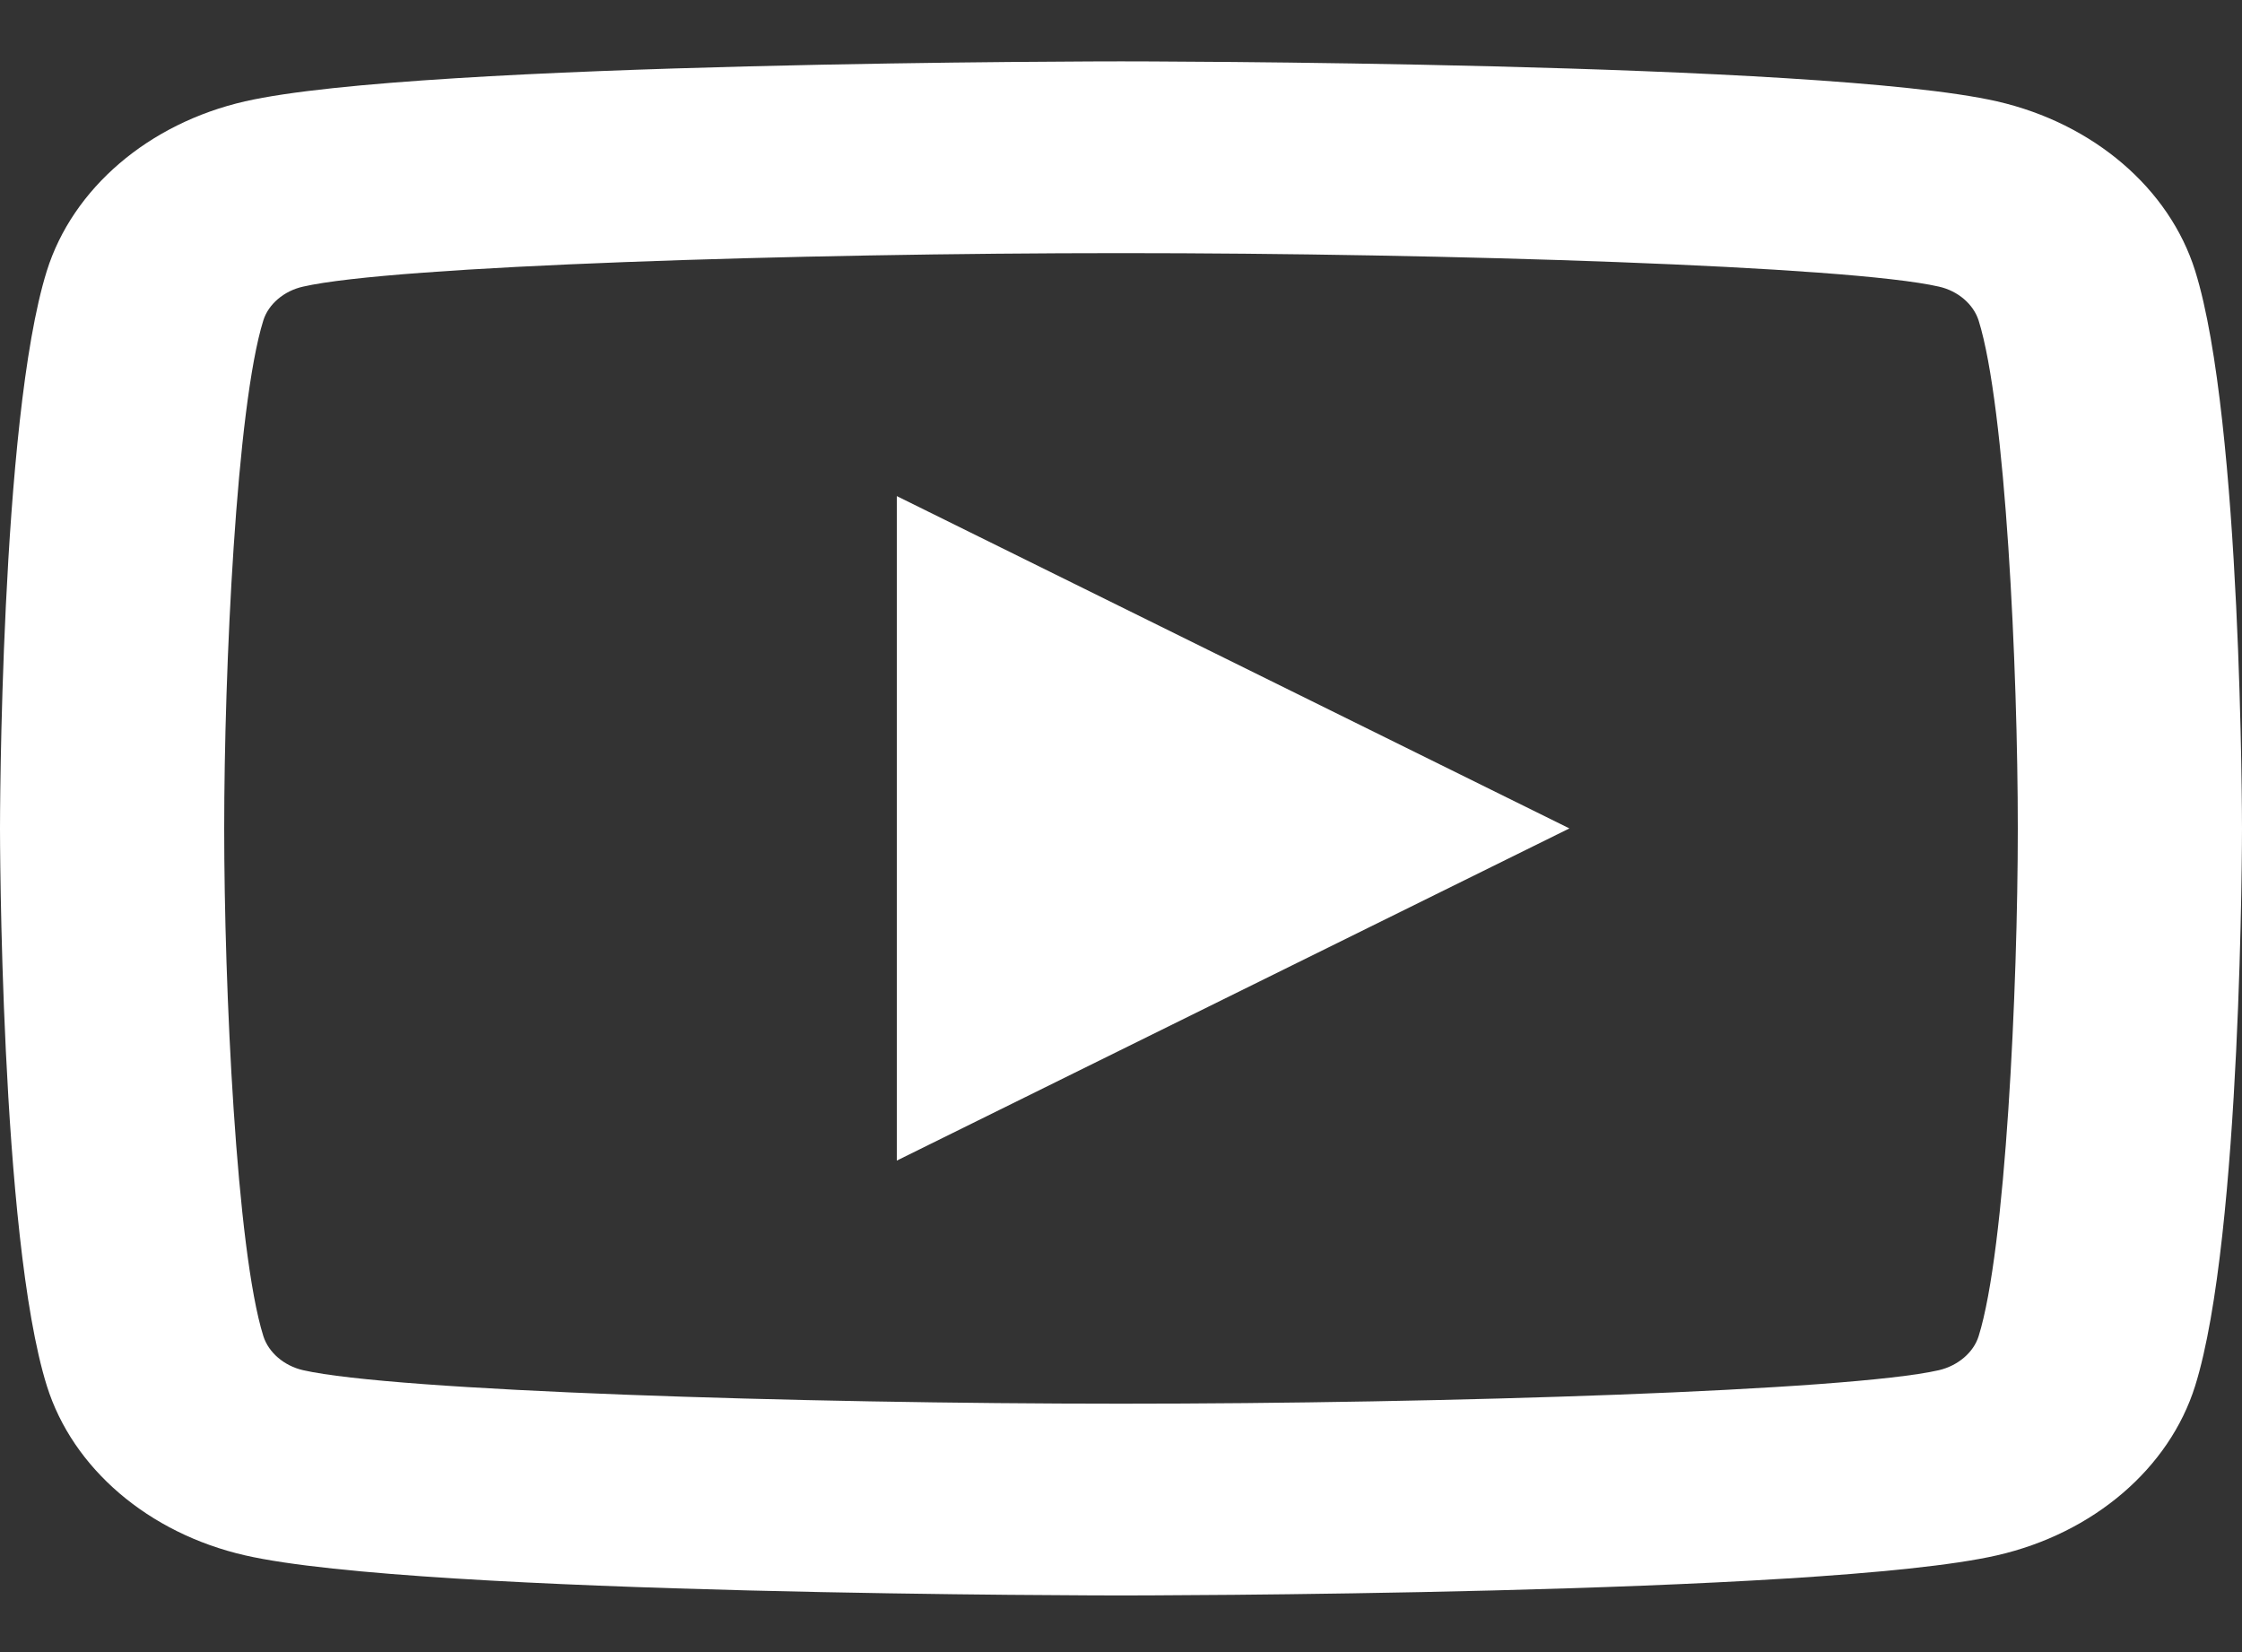 <svg width="19" height="14" viewBox="0 0 19 14" fill="none" xmlns="http://www.w3.org/2000/svg">
<rect x="0" y="0" width="19" height="14" fill="#333333" stroke="none"/>
<path id="Vector" d="M9.5 0.52C9.5 0.52 3.558 0.52 2.076 0.859C1.258 1.046 0.616 1.597 0.397 2.295C-2.85506e-05 3.563 0 7.02 0 7.02C0 7.02 -2.85506e-05 10.476 0.397 11.744C0.616 12.444 1.259 12.993 2.076 13.18C3.558 13.52 9.5 13.52 9.5 13.52C9.5 13.52 15.442 13.52 16.924 13.18C17.741 12.993 18.384 12.443 18.603 11.744C19 10.476 19 7.02 19 7.02C19 7.02 19 3.563 18.603 2.295C18.384 1.597 17.741 1.046 16.924 0.859C15.442 0.52 9.5 0.52 9.5 0.52ZM9.5 2.145C12.238 2.145 15.666 2.253 16.432 2.429C16.593 2.465 16.724 2.578 16.768 2.716C16.997 3.446 17.1 5.673 17.1 7.02C17.1 8.367 16.997 10.593 16.768 11.323C16.725 11.461 16.593 11.573 16.432 11.611C15.667 11.786 12.238 11.895 9.5 11.895C6.763 11.895 3.335 11.786 2.568 11.611C2.407 11.574 2.276 11.461 2.232 11.323C2.003 10.594 1.9 8.367 1.9 7.02C1.9 5.673 2.003 3.446 2.232 2.714C2.275 2.578 2.406 2.465 2.568 2.429C3.333 2.253 6.762 2.145 9.5 2.145ZM7.6 4.204V9.835L13.3 7.02L7.6 4.204Z" fill="white"/>
</svg>

